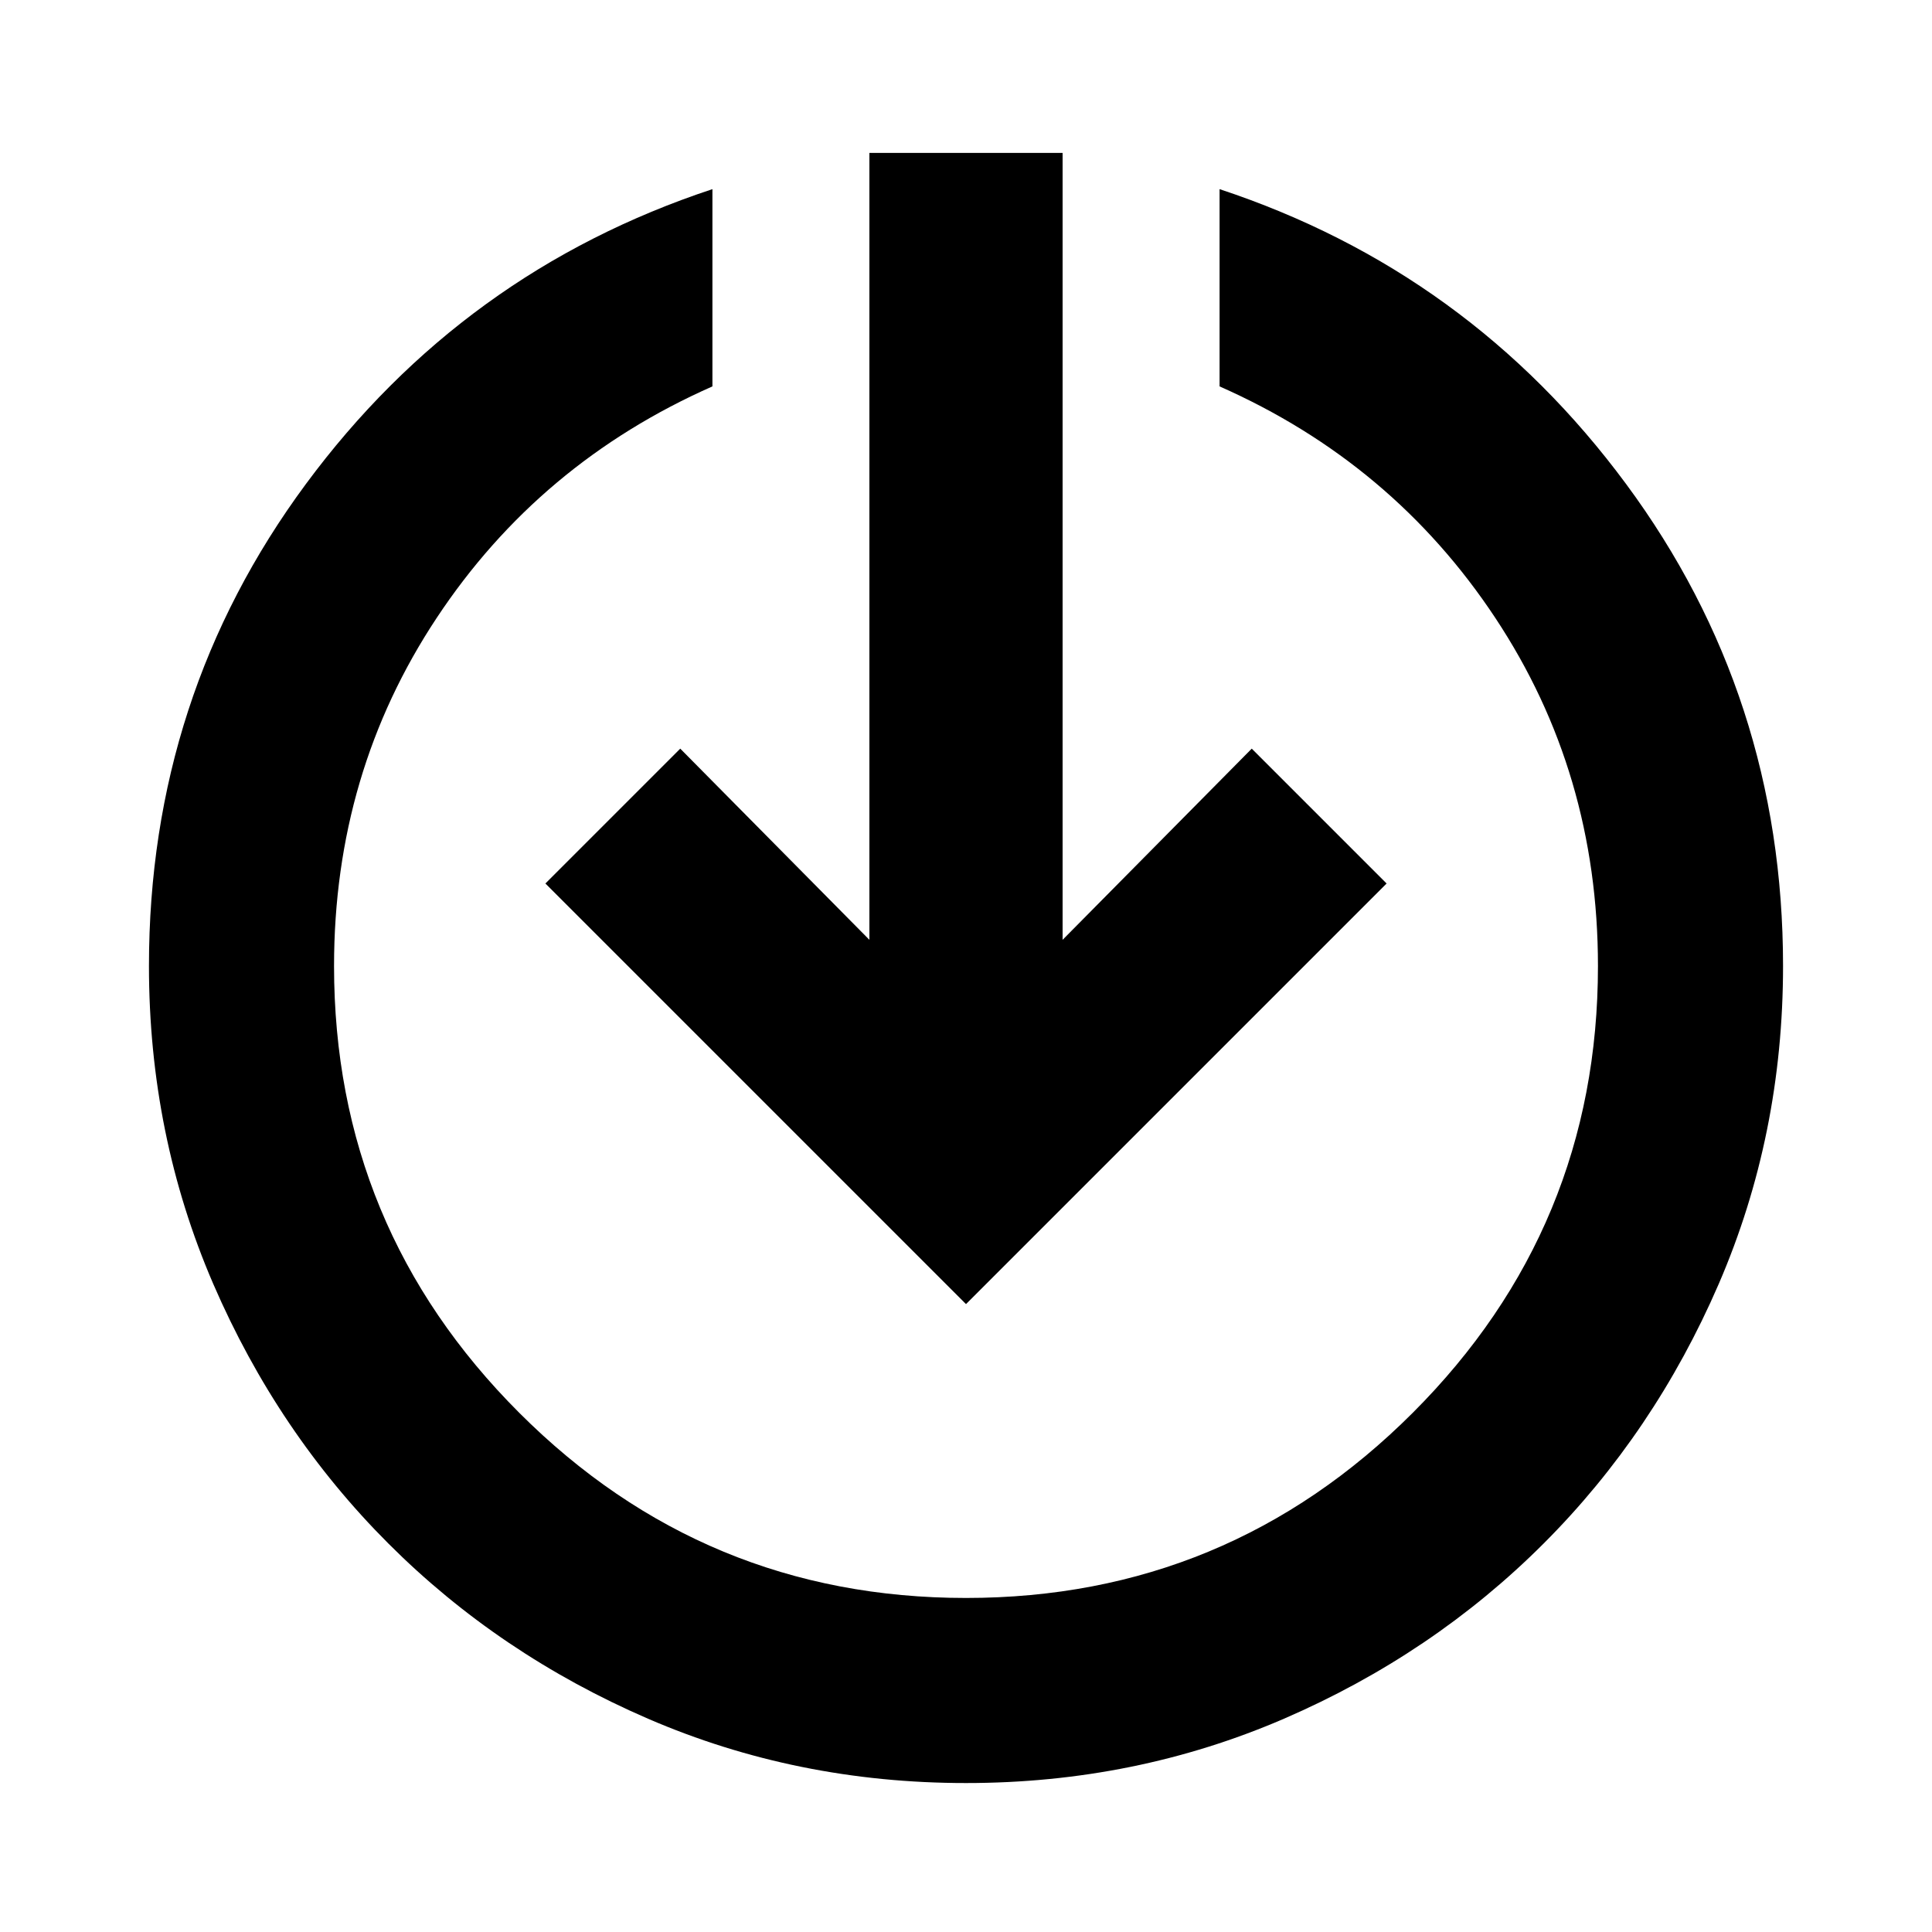 <svg xmlns="http://www.w3.org/2000/svg" height="20" width="20"><path d="M10 13.5 5.646 9.146 7.042 7.75 9 9.729V1.583H11V9.729L12.958 7.75L14.354 9.146ZM10 18.458Q8.25 18.458 6.708 17.792Q5.167 17.125 4.021 15.979Q2.875 14.833 2.208 13.292Q1.542 11.75 1.542 10Q1.542 7.208 3.167 5.01Q4.792 2.812 7.375 1.958V4Q5.583 4.792 4.521 6.396Q3.458 8 3.458 10Q3.458 12.708 5.375 14.625Q7.292 16.542 10 16.542Q12.708 16.542 14.625 14.625Q16.542 12.708 16.542 10Q16.542 8 15.479 6.396Q14.417 4.792 12.625 4V1.958Q15.208 2.812 16.833 5.01Q18.458 7.208 18.458 10Q18.458 11.75 17.792 13.292Q17.125 14.833 15.979 15.979Q14.833 17.125 13.292 17.792Q11.75 18.458 10 18.458Z"/></svg>